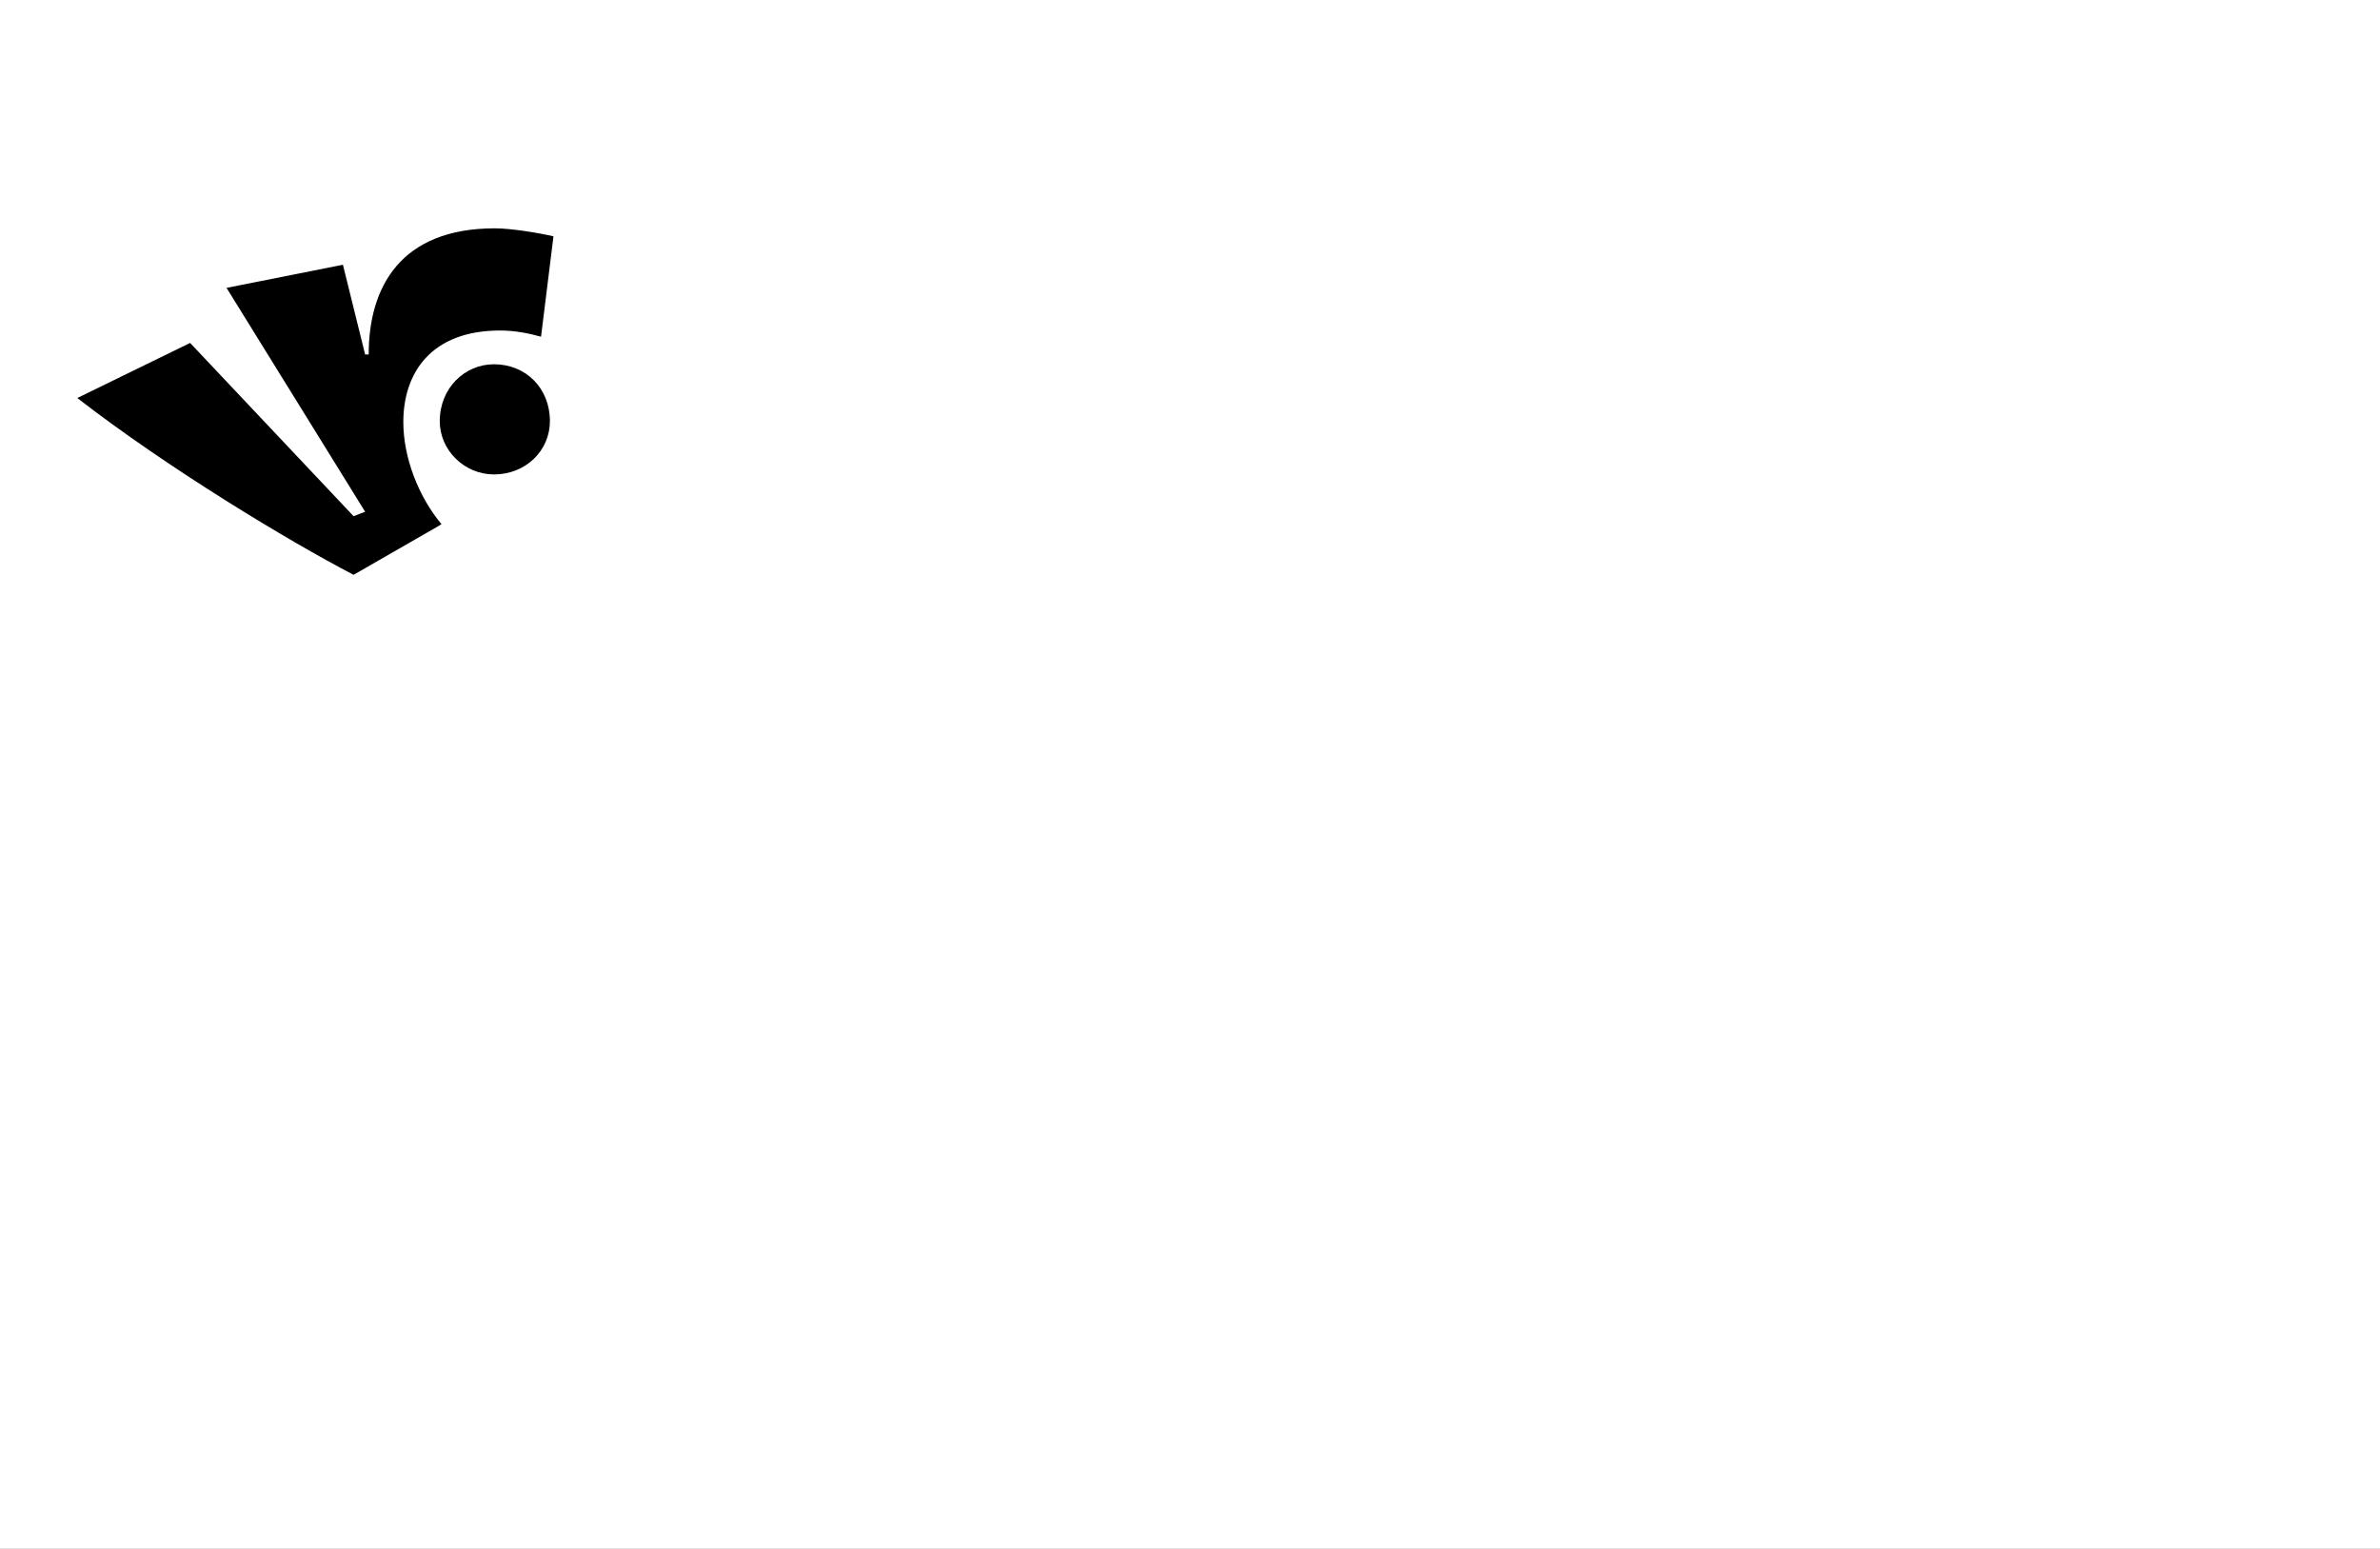 <?xml version="1.0" encoding="UTF-8"?>
<svg height="1743" version="1.1" width="2679" xmlns="http://www.w3.org/2000/svg" xmlns:xlink="http://www.w3.org/1999/xlink">
 <rect width="100%" height="100%" fill="#808080" stroke="none"/>
 <path d="M0,0 l2679,0 l0,1743 l-2679,0 Z M0,0" fill="rgb(255,255,255)" transform="matrix(1,0,0,-1,0,1743)"/>
 <path d="M-79,650 l5,3 c-26,31,-43,75,-43,115 c0,55,31,103,109,103 c16,0,32,-3,46,-7 l14,113 c-17,4,-48,9,-66,9 c-106,0,-142,-66,-142,-142 l-4,0 l-25,101 l-131,-26 l156,-252 l-13,-5 l-184,195 l-127,-62 c102,-79,238,-161,311,-199 Z M48,769 c0,37,-27,64,-63,64 c-33,0,-61,-27,-61,-64 c0,-33,28,-60,61,-60 c36,0,63,27,63,60 Z M48,769" fill="rgb(0,0,0)" transform="matrix(1,0,0,-1,571,1243)"/>
</svg>